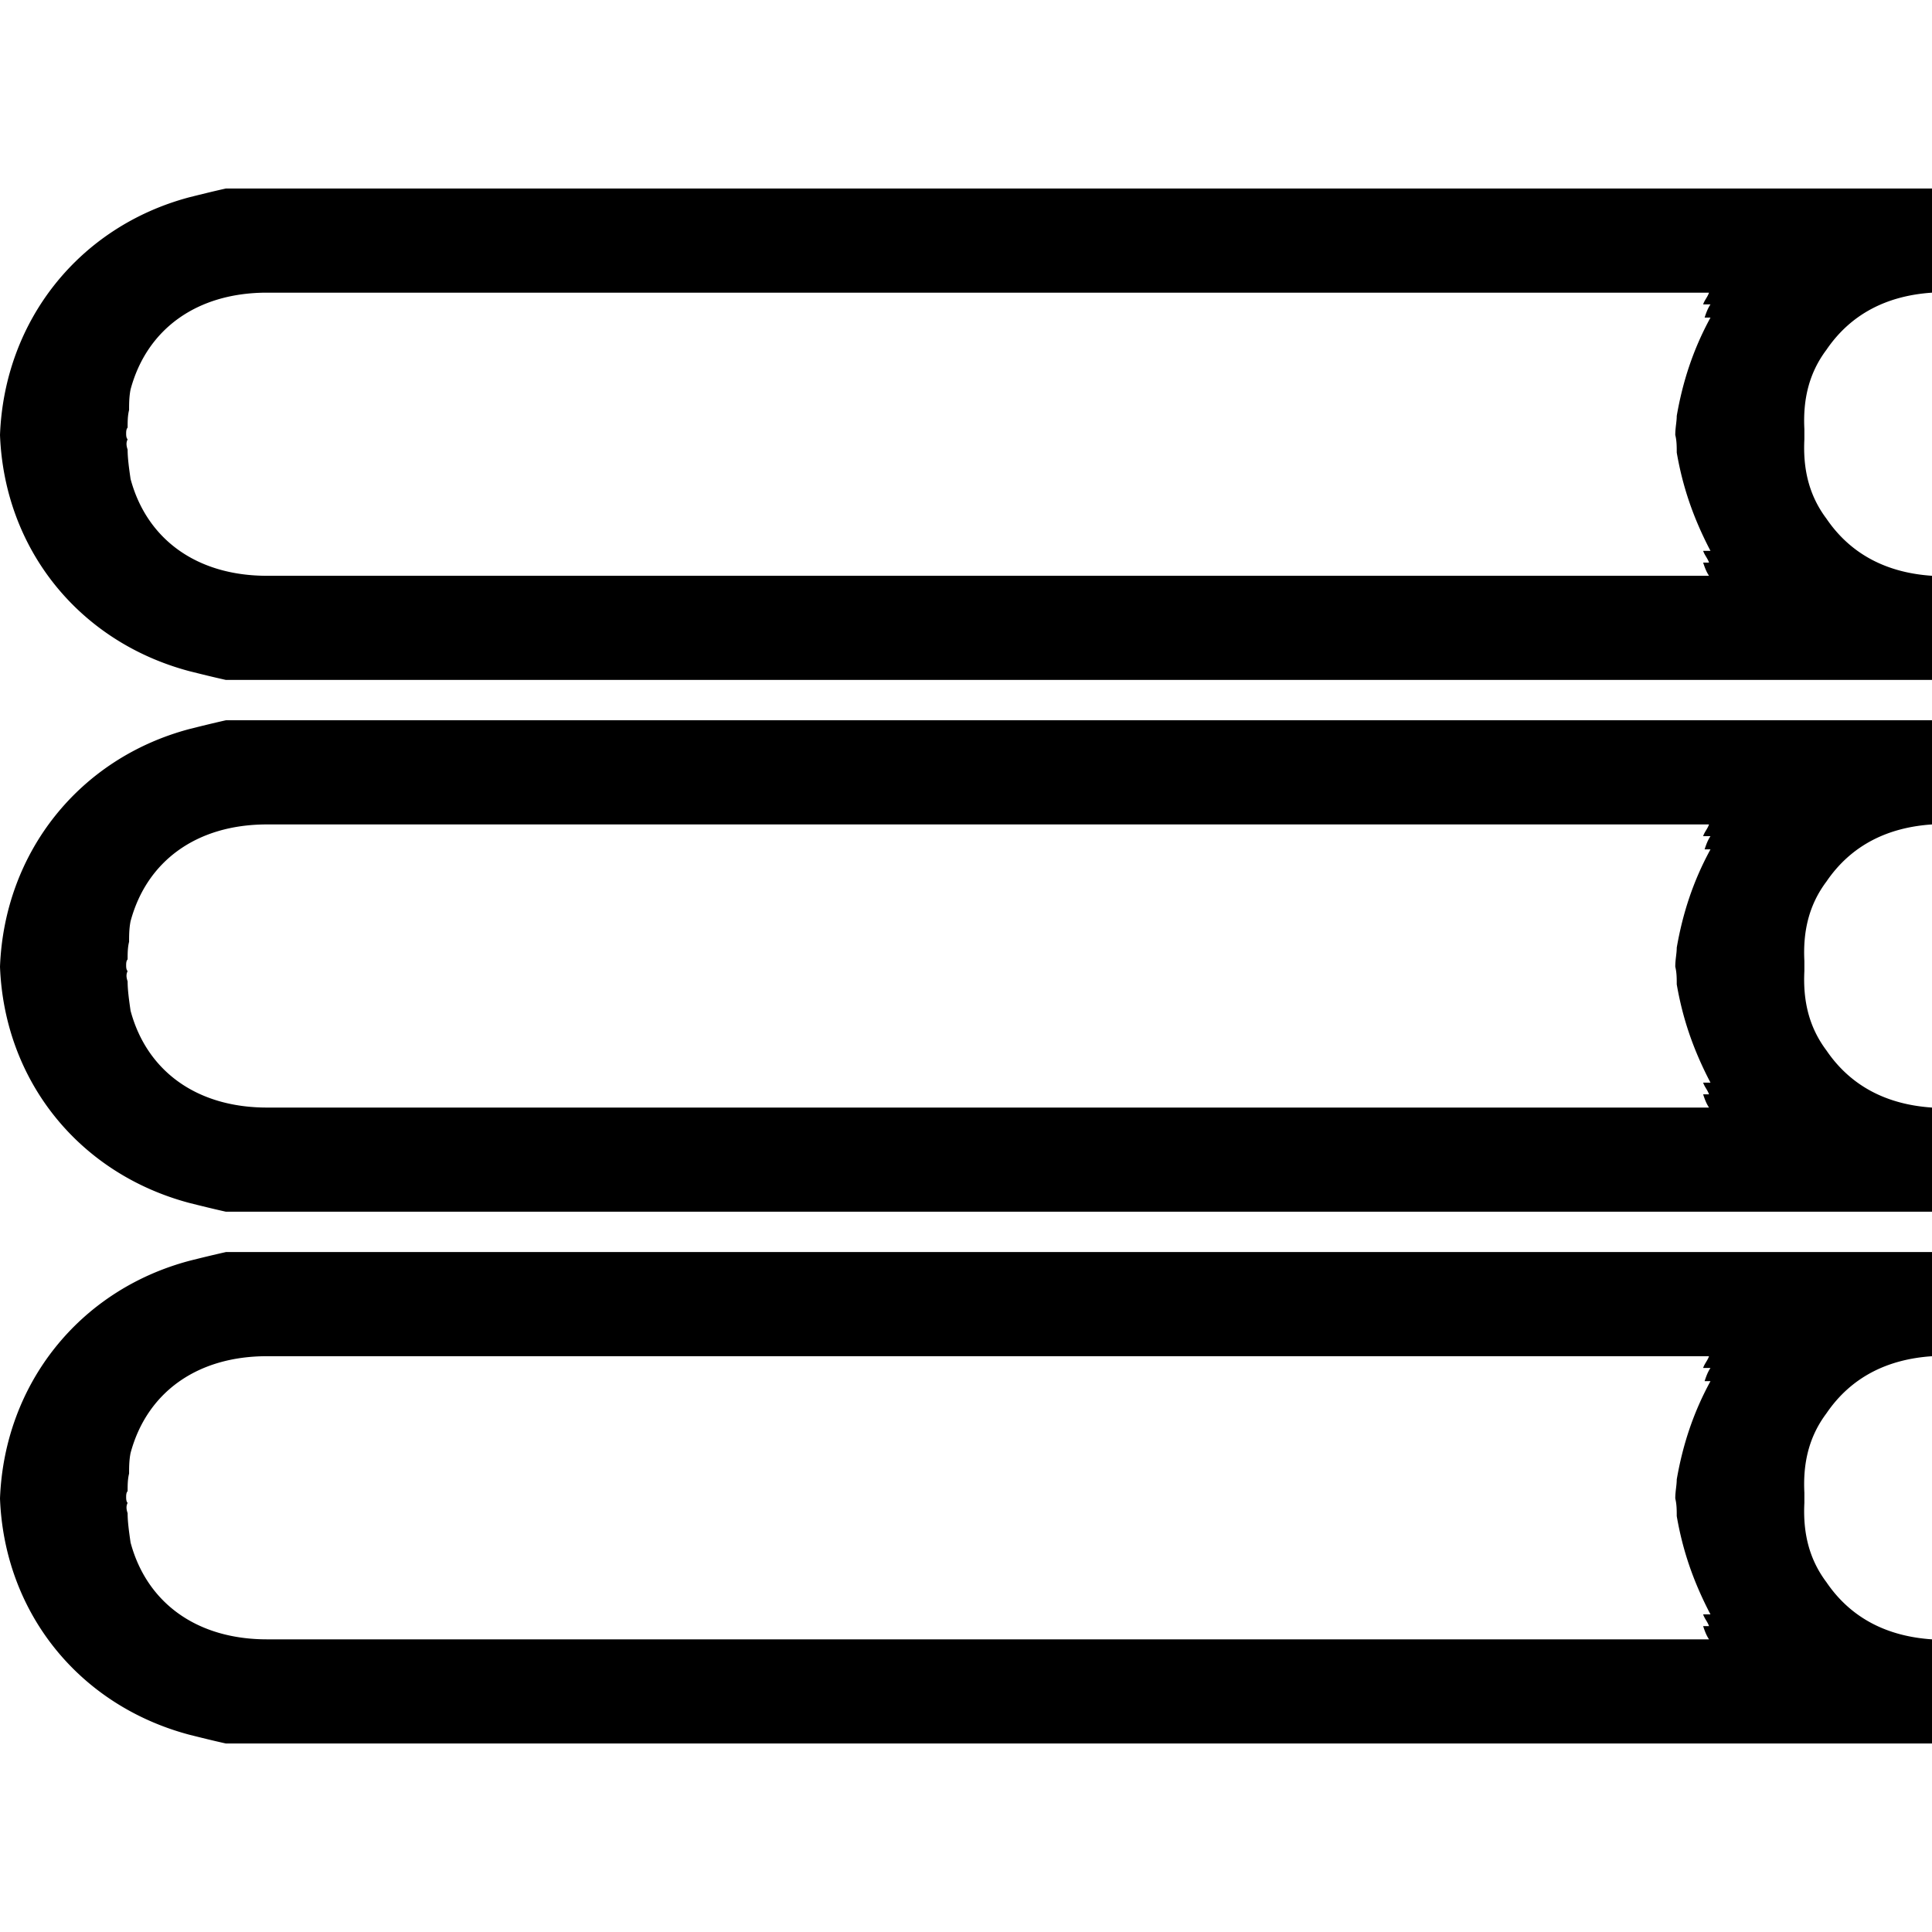 <svg xmlns="http://www.w3.org/2000/svg" width="320" height="320" viewBox="0 0 320 320"><path d="M37.419 31.222c-2.186.487-4.131.971-6.076 1.457C13.12 37.539.728 53.09 0 72.042c.728 18.953 13.12 34.26 31.343 39.118 1.945.487 3.89.973 6.076 1.458H320v-17.25c-7.289-.486-13.364-3.403-17.494-9.477-2.916-3.888-3.888-8.26-3.646-13.12v-1.7c-.243-4.86.73-9.233 3.646-13.121 4.13-6.074 10.205-8.99 17.494-9.475V31.222H37.419zm6.803 17.252h238.844c-.242.728-.73 1.214-.973 1.942h1.216c-.485.73-.73 1.458-.973 2.187h.973v.002c-2.916 5.345-4.616 10.69-5.588 16.28 0 .972-.243 1.943-.243 3.157.243.973.243 1.945.243 2.916.97 5.59 2.671 10.692 5.588 16.281h-1.214c.244.728.73 1.214.972 1.942h-.972c.244.73.487 1.458.972 2.188H44.222c-11.664 0-19.923-6.075-22.596-16.038-.244-1.7-.488-3.401-.488-4.859-.244-.73-.244-1.216 0-1.701-.244-.243-.243-.729-.243-.972 0-.242 0-.729.243-.972 0-.972 0-1.946.243-2.917 0-.971.001-2.187.245-3.402 2.672-9.962 10.931-16.034 22.596-16.034zM37.419 119.3c-2.186.487-4.131.973-6.076 1.459C13.12 125.619.728 141.17 0 160.122c.728 18.953 13.12 34.26 31.343 39.118 1.945.486 3.89.973 6.076 1.458H320v-17.251c-7.289-.487-13.364-3.402-17.494-9.477-2.916-3.887-3.888-8.26-3.646-13.12v-1.7c-.243-4.86.73-9.234 3.646-13.122 4.13-6.074 10.205-8.99 17.494-9.475V119.3H37.419zm6.803 17.252h238.844c-.242.728-.73 1.214-.973 1.942h1.216c-.485.73-.73 1.458-.973 2.187h.973v.002c-2.916 5.345-4.616 10.691-5.588 16.28 0 .972-.243 1.944-.243 3.159.243.972.243 1.943.243 2.914.97 5.59 2.671 10.692 5.588 16.281h-1.214c.244.729.73 1.214.972 1.943h-.972c.244.729.487 1.458.972 2.187H44.222c-11.664 0-19.923-6.075-22.596-16.038-.244-1.7-.488-3.401-.488-4.859-.244-.73-.244-1.216 0-1.701-.244-.243-.243-.729-.243-.972 0-.242 0-.729.243-.972 0-.972 0-1.944.243-2.915 0-.972.001-2.187.245-3.402 2.672-9.962 10.931-16.036 22.596-16.036zm-6.803 70.828a235.33 235.33 0 0 0-6.076 1.458C13.12 213.698.728 229.248 0 248.2c.728 18.954 13.12 34.262 31.343 39.12 1.945.487 3.89.974 6.076 1.459H320v-17.252c-7.289-.487-13.364-3.402-17.494-9.476-2.916-3.887-3.888-8.26-3.646-13.12v-1.7c-.243-4.86.73-9.234 3.646-13.122 4.13-6.075 10.205-8.99 17.494-9.475V207.38H37.419zm6.803 17.25h238.844c-.242.728-.73 1.215-.973 1.944h1.216c-.485.73-.73 1.458-.973 2.187h.973v.002c-2.916 5.345-4.616 10.69-5.588 16.28 0 .972-.243 1.942-.243 3.157.243.972.243 1.945.243 2.916.97 5.59 2.671 10.692 5.588 16.28h-1.214c.244.73.73 1.215.972 1.943h-.972c.244.73.487 1.458.972 2.188H44.222c-11.664 0-19.923-6.075-22.596-16.038-.244-1.7-.488-3.401-.488-4.86-.244-.728-.244-1.215 0-1.7-.244-.244-.243-.729-.243-.972 0-.242 0-.73.243-.972 0-.972 0-1.946.243-2.917 0-.972.001-2.187.245-3.402 2.672-9.962 10.931-16.036 22.596-16.036z"/></svg>